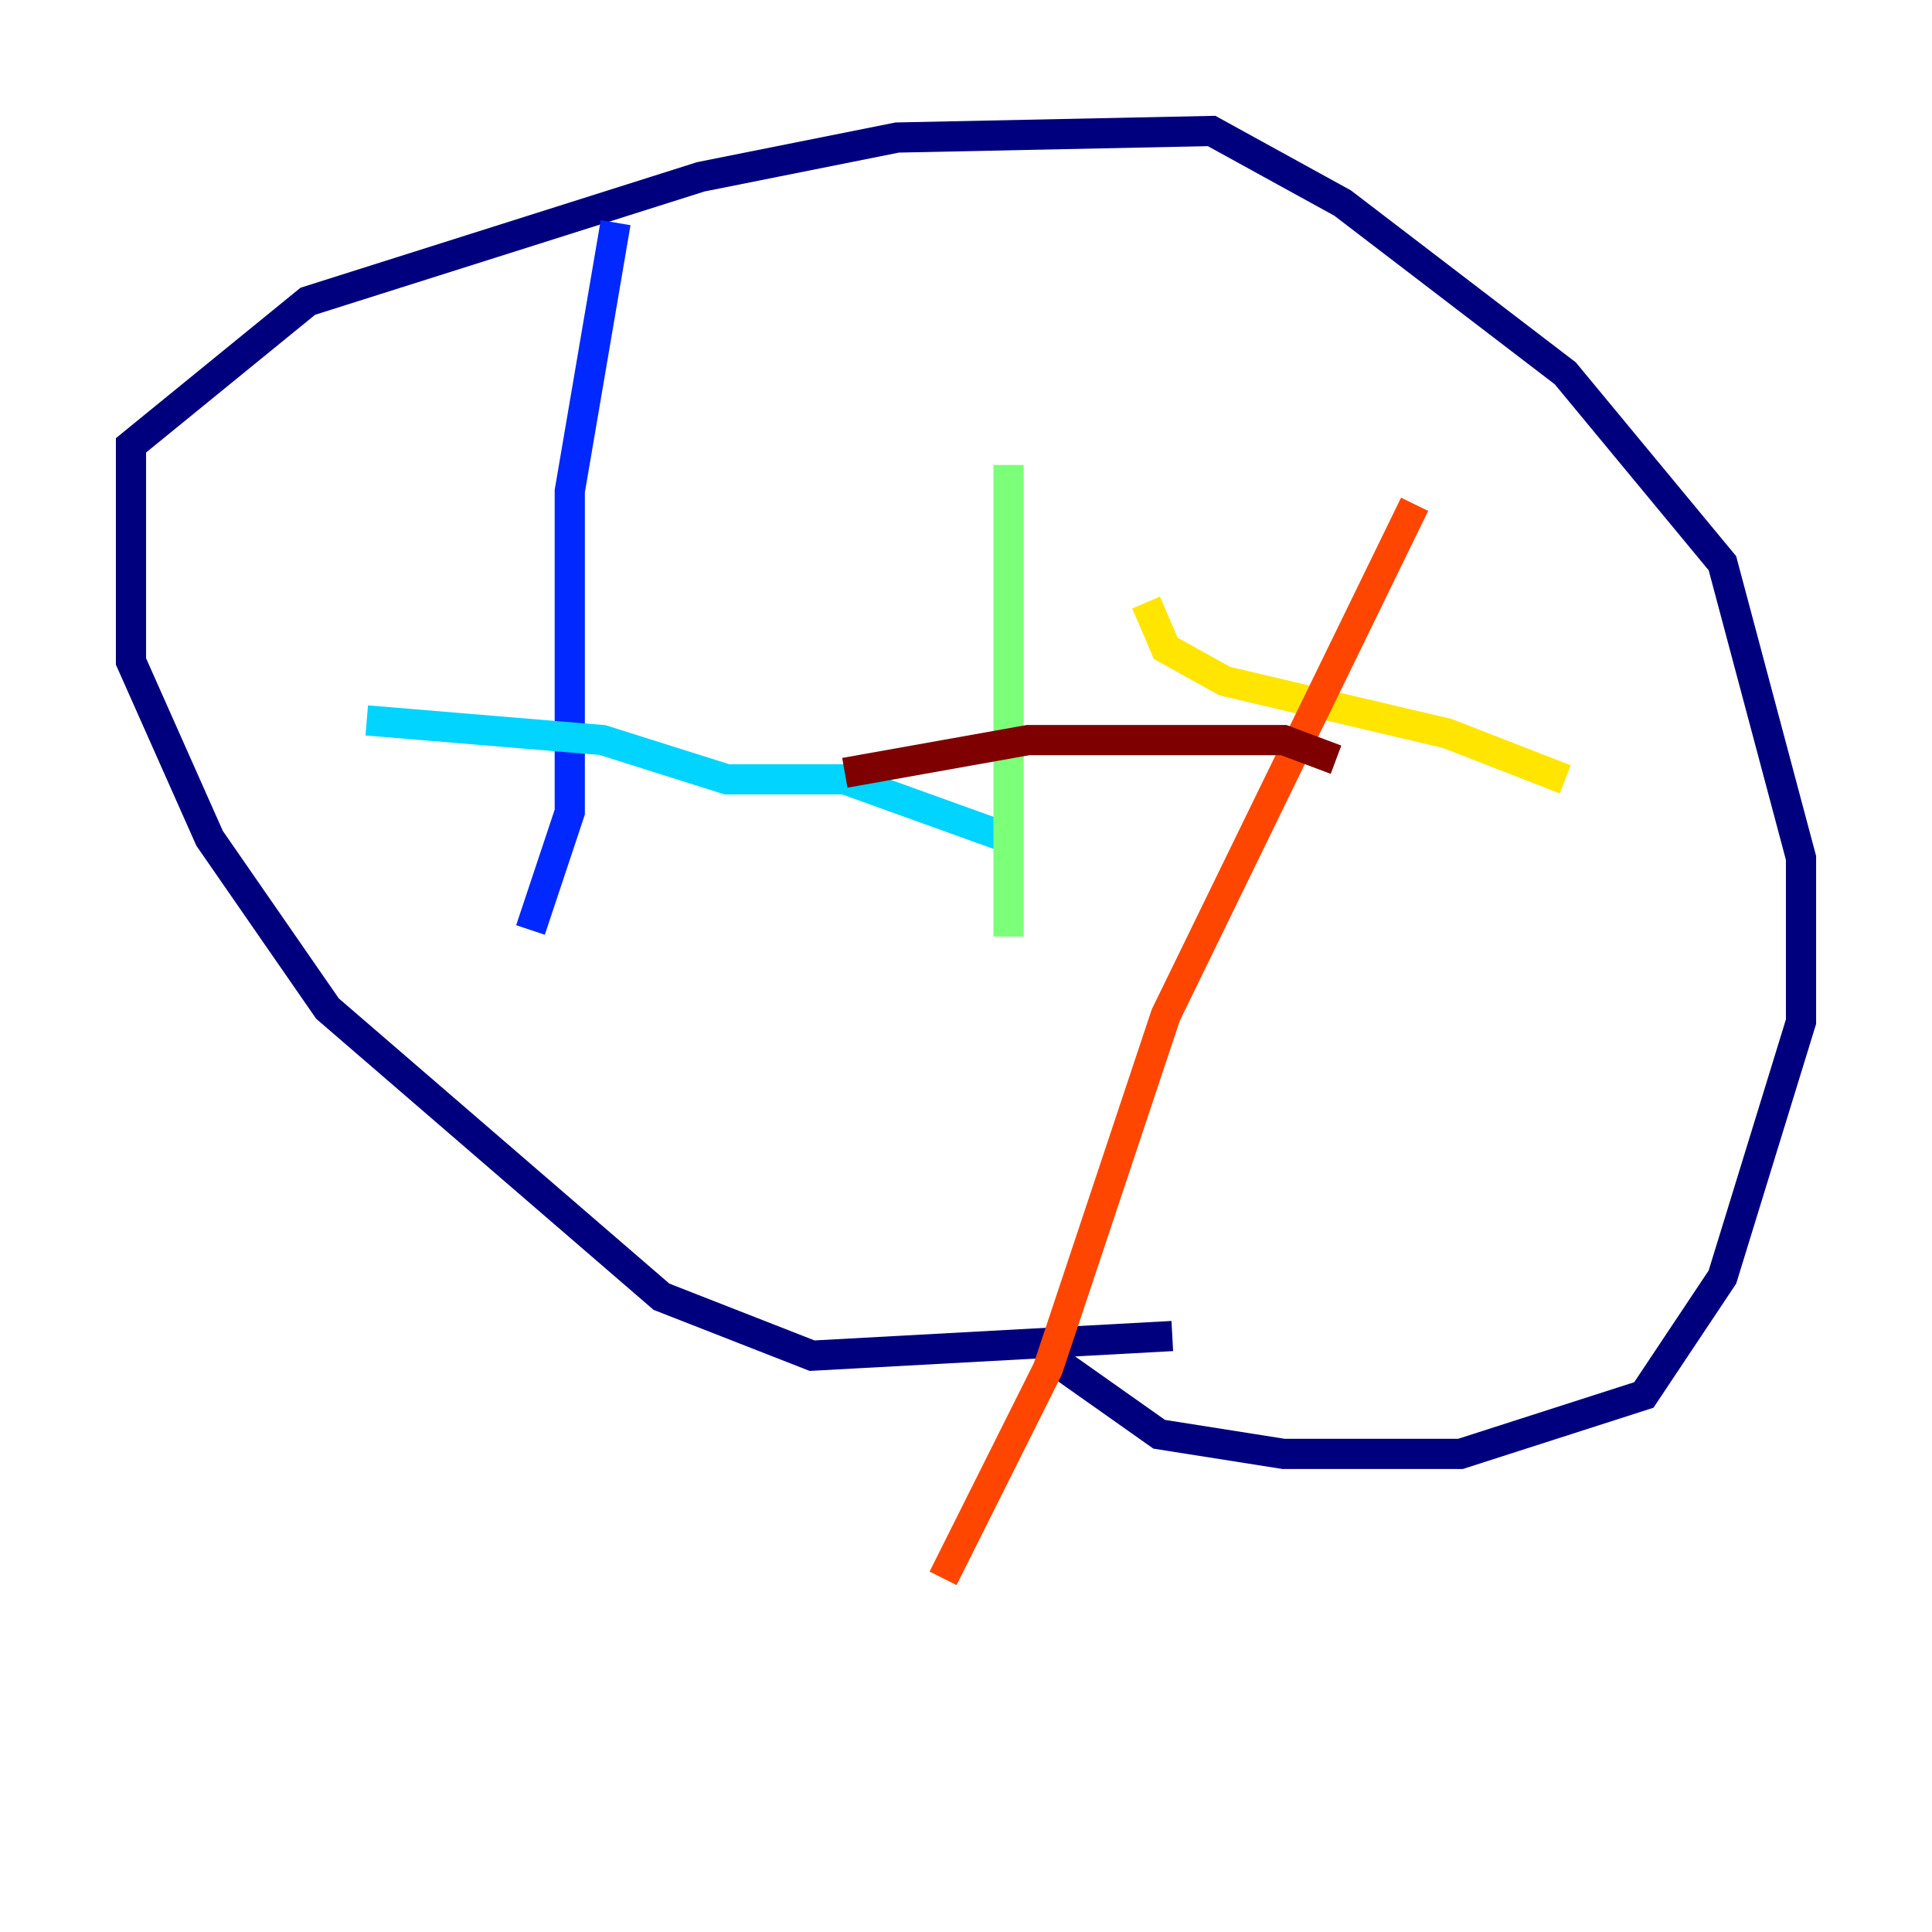 <?xml version="1.0" encoding="utf-8" ?>
<svg baseProfile="tiny" height="128" version="1.2" viewBox="0,0,128,128" width="128" xmlns="http://www.w3.org/2000/svg" xmlns:ev="http://www.w3.org/2001/xml-events" xmlns:xlink="http://www.w3.org/1999/xlink"><defs /><polyline fill="none" points="77.668,88.515 53.803,89.817 43.824,85.912 21.695,66.82 13.885,55.539 8.678,43.824 8.678,29.505 20.393,19.959 46.427,11.715 59.444,9.112 80.271,8.678 88.949,13.451 103.702,24.732 114.115,37.315 119.322,56.841 119.322,67.688 114.115,84.61 108.909,92.42 96.759,96.325 85.044,96.325 76.8,95.024 69.424,89.817" stroke="#00007f" stroke-width="2" /><polyline fill="none" points="40.786,14.752 37.749,32.542 37.749,53.803 35.146,61.614" stroke="#0028ff" stroke-width="2" /><polyline fill="none" points="24.298,47.729 39.919,49.031 48.163,51.634 55.973,51.634 66.82,55.539" stroke="#00d4ff" stroke-width="2" /><polyline fill="none" points="66.82,30.807 66.82,62.047" stroke="#7cff79" stroke-width="2" /><polyline fill="none" points="75.932,39.919 77.234,42.956 81.139,45.125 95.891,48.597 103.702,51.634" stroke="#ffe500" stroke-width="2" /><polyline fill="none" points="93.722,33.41 77.234,67.254 69.424,90.685 62.481,104.57" stroke="#ff4600" stroke-width="2" /><polyline fill="none" points="55.973,51.2 68.122,49.031 85.044,49.031 88.515,50.332" stroke="#7f0000" stroke-width="2" /></svg>